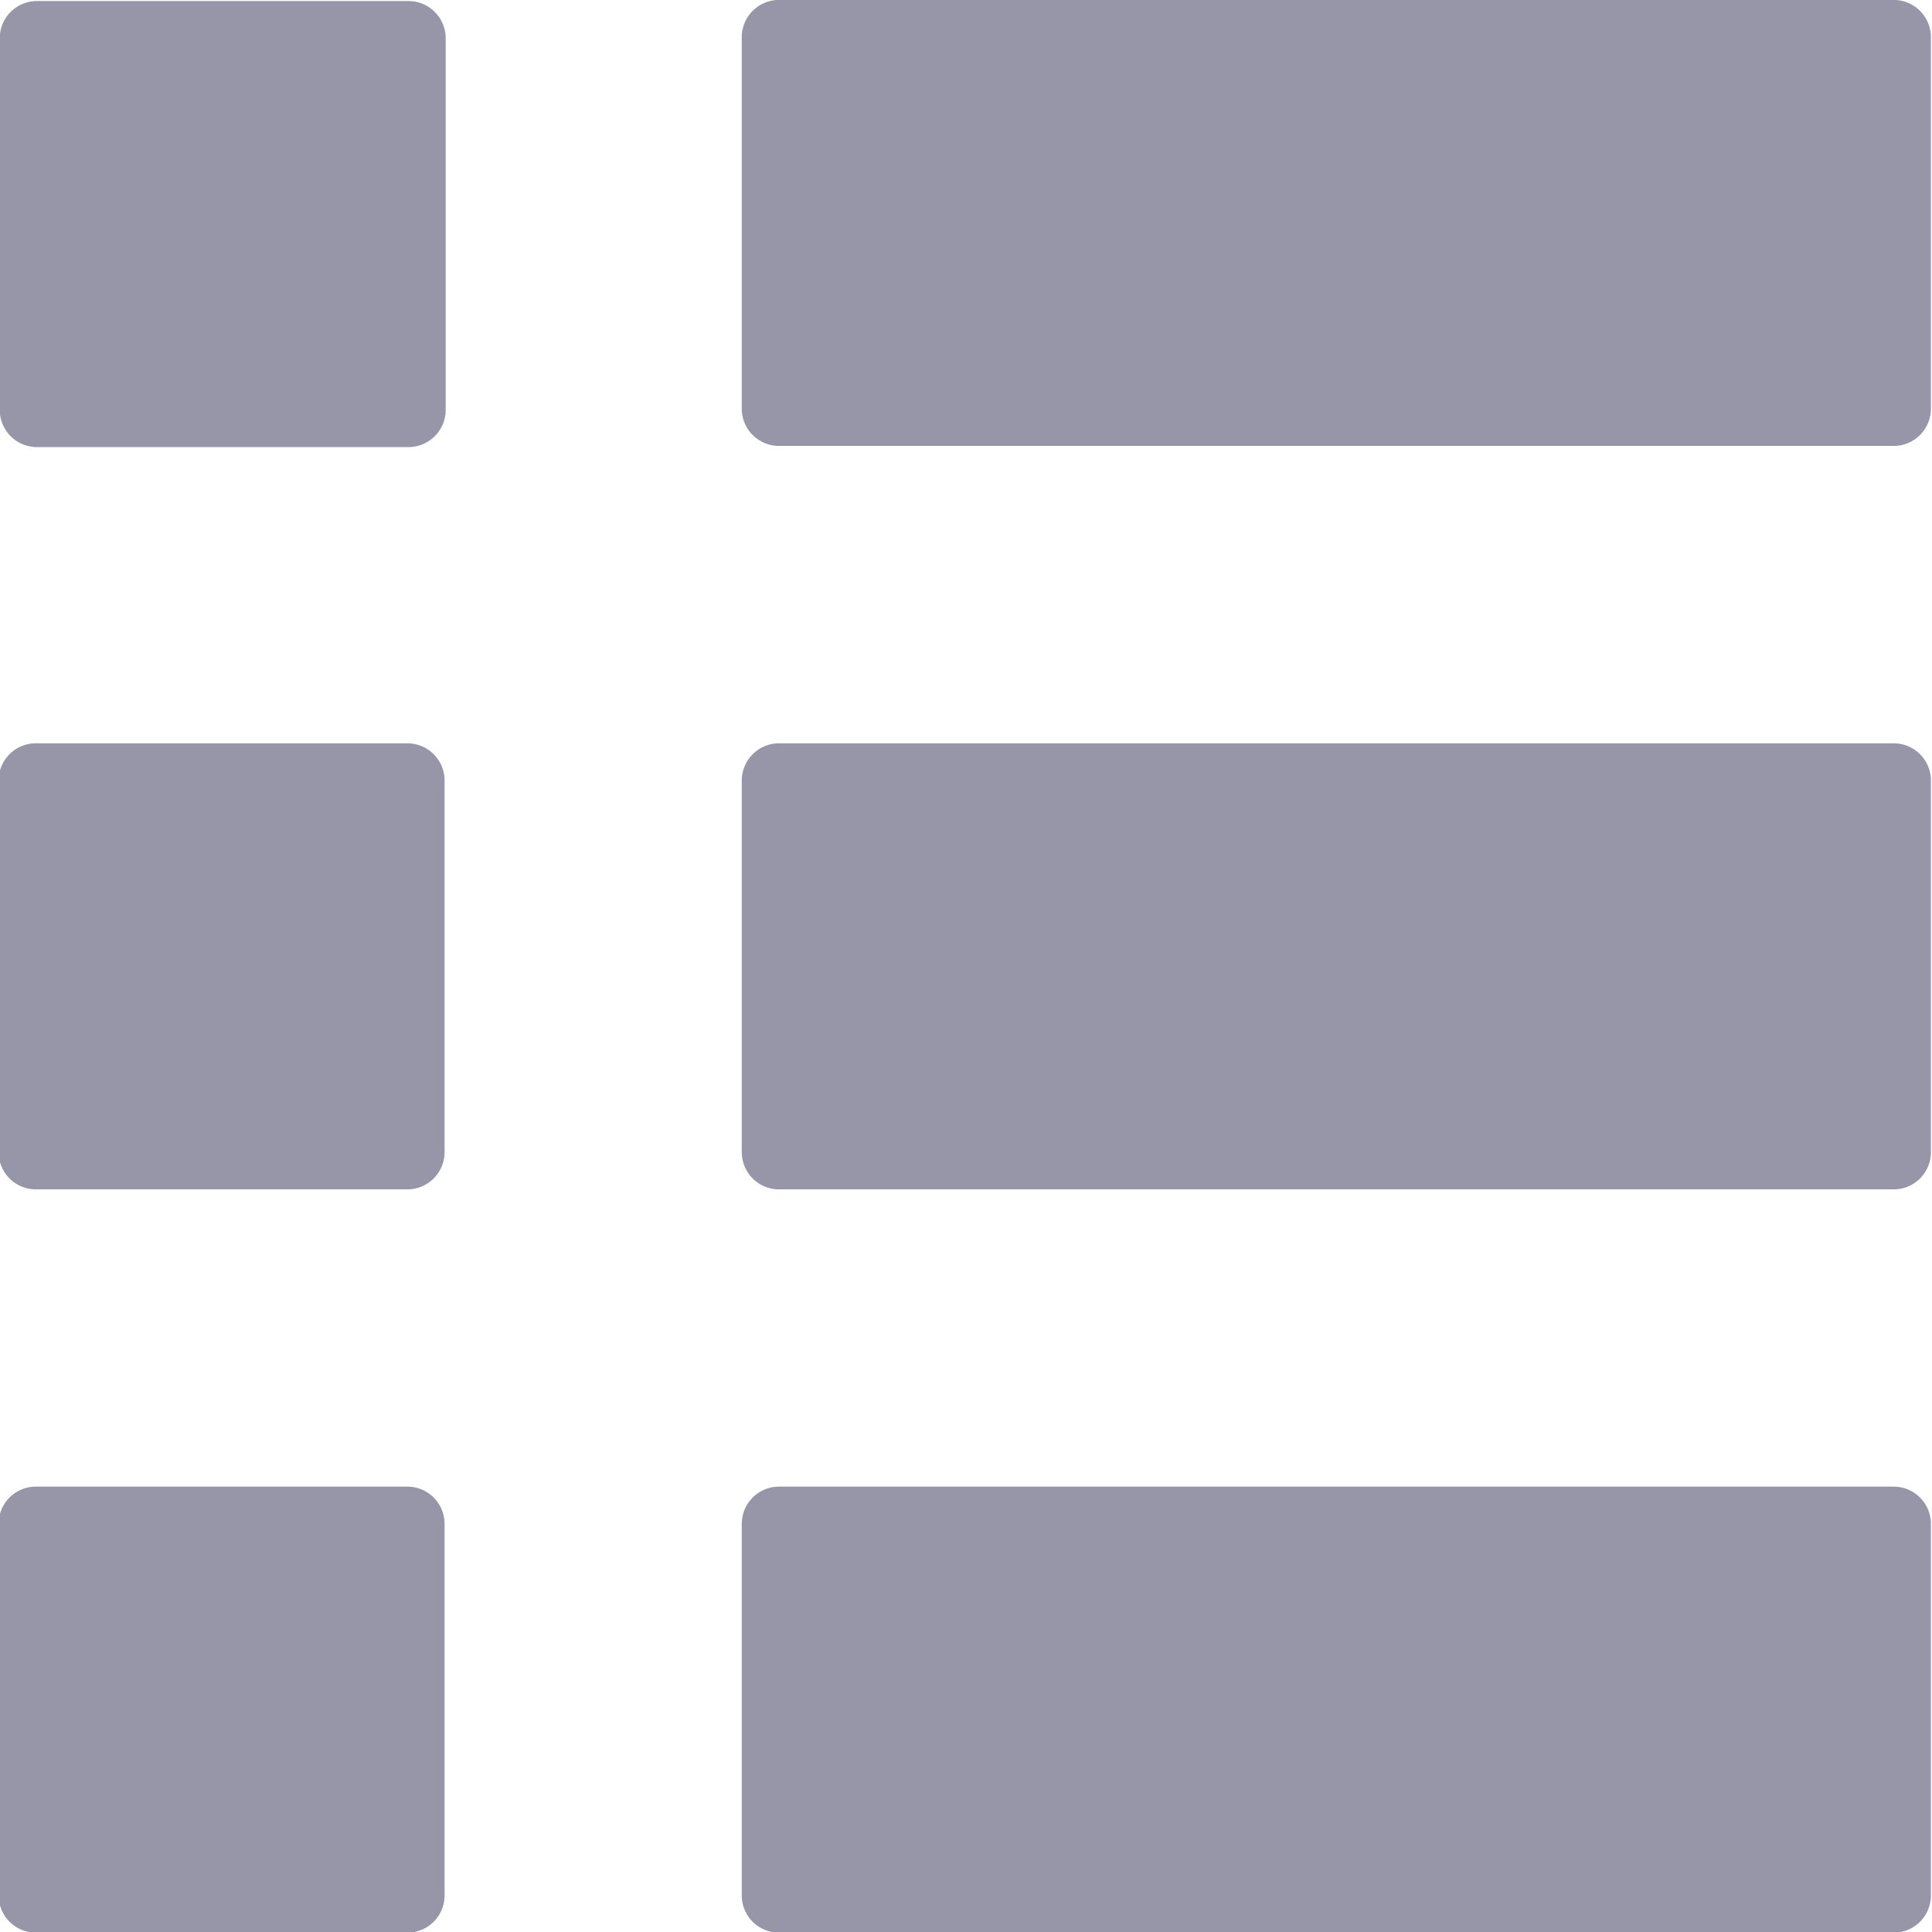 <svg version="1" xmlns="http://www.w3.org/2000/svg" width="31.385" height="31.385" viewBox="0 0 31.385 31.385"><path fill-rule="evenodd" clip-rule="evenodd" fill="#9795A8" d="M.6.017h6.036c.333 0 .604.271.604.604v6.038a.605.605 0 0 1-.604.604H.6a.605.605 0 0 1-.604-.604V.621C-.004.287.267.017.6.017zM.582 12.075h6.036c.333 0 .604.27.604.604v6.038a.604.604 0 0 1-.604.604H.582a.604.604 0 0 1-.604-.604v-6.038c0-.334.27-.604.604-.604zM.582 24.15h6.036c.333 0 .604.271.604.604v6.038a.605.605 0 0 1-.604.604H.582a.605.605 0 0 1-.604-.604v-6.038c0-.333.27-.604.604-.604zM12.654 24.15h18.109c.333 0 .604.271.604.604v6.038c0 .333-.27.604-.604.604H12.654a.605.605 0 0 1-.604-.604v-6.038a.605.605 0 0 1 .604-.604zM12.654 12.075h18.109c.333 0 .604.27.604.604v6.038c0 .334-.27.604-.604.604H12.654a.604.604 0 0 1-.604-.604v-6.038a.605.605 0 0 1 .604-.604zM12.654-.001h18.109c.333 0 .604.271.604.604V6.64c0 .333-.27.604-.604.604H12.654a.605.605 0 0 1-.604-.604V.602a.605.605 0 0 1 .604-.603z"/></svg>